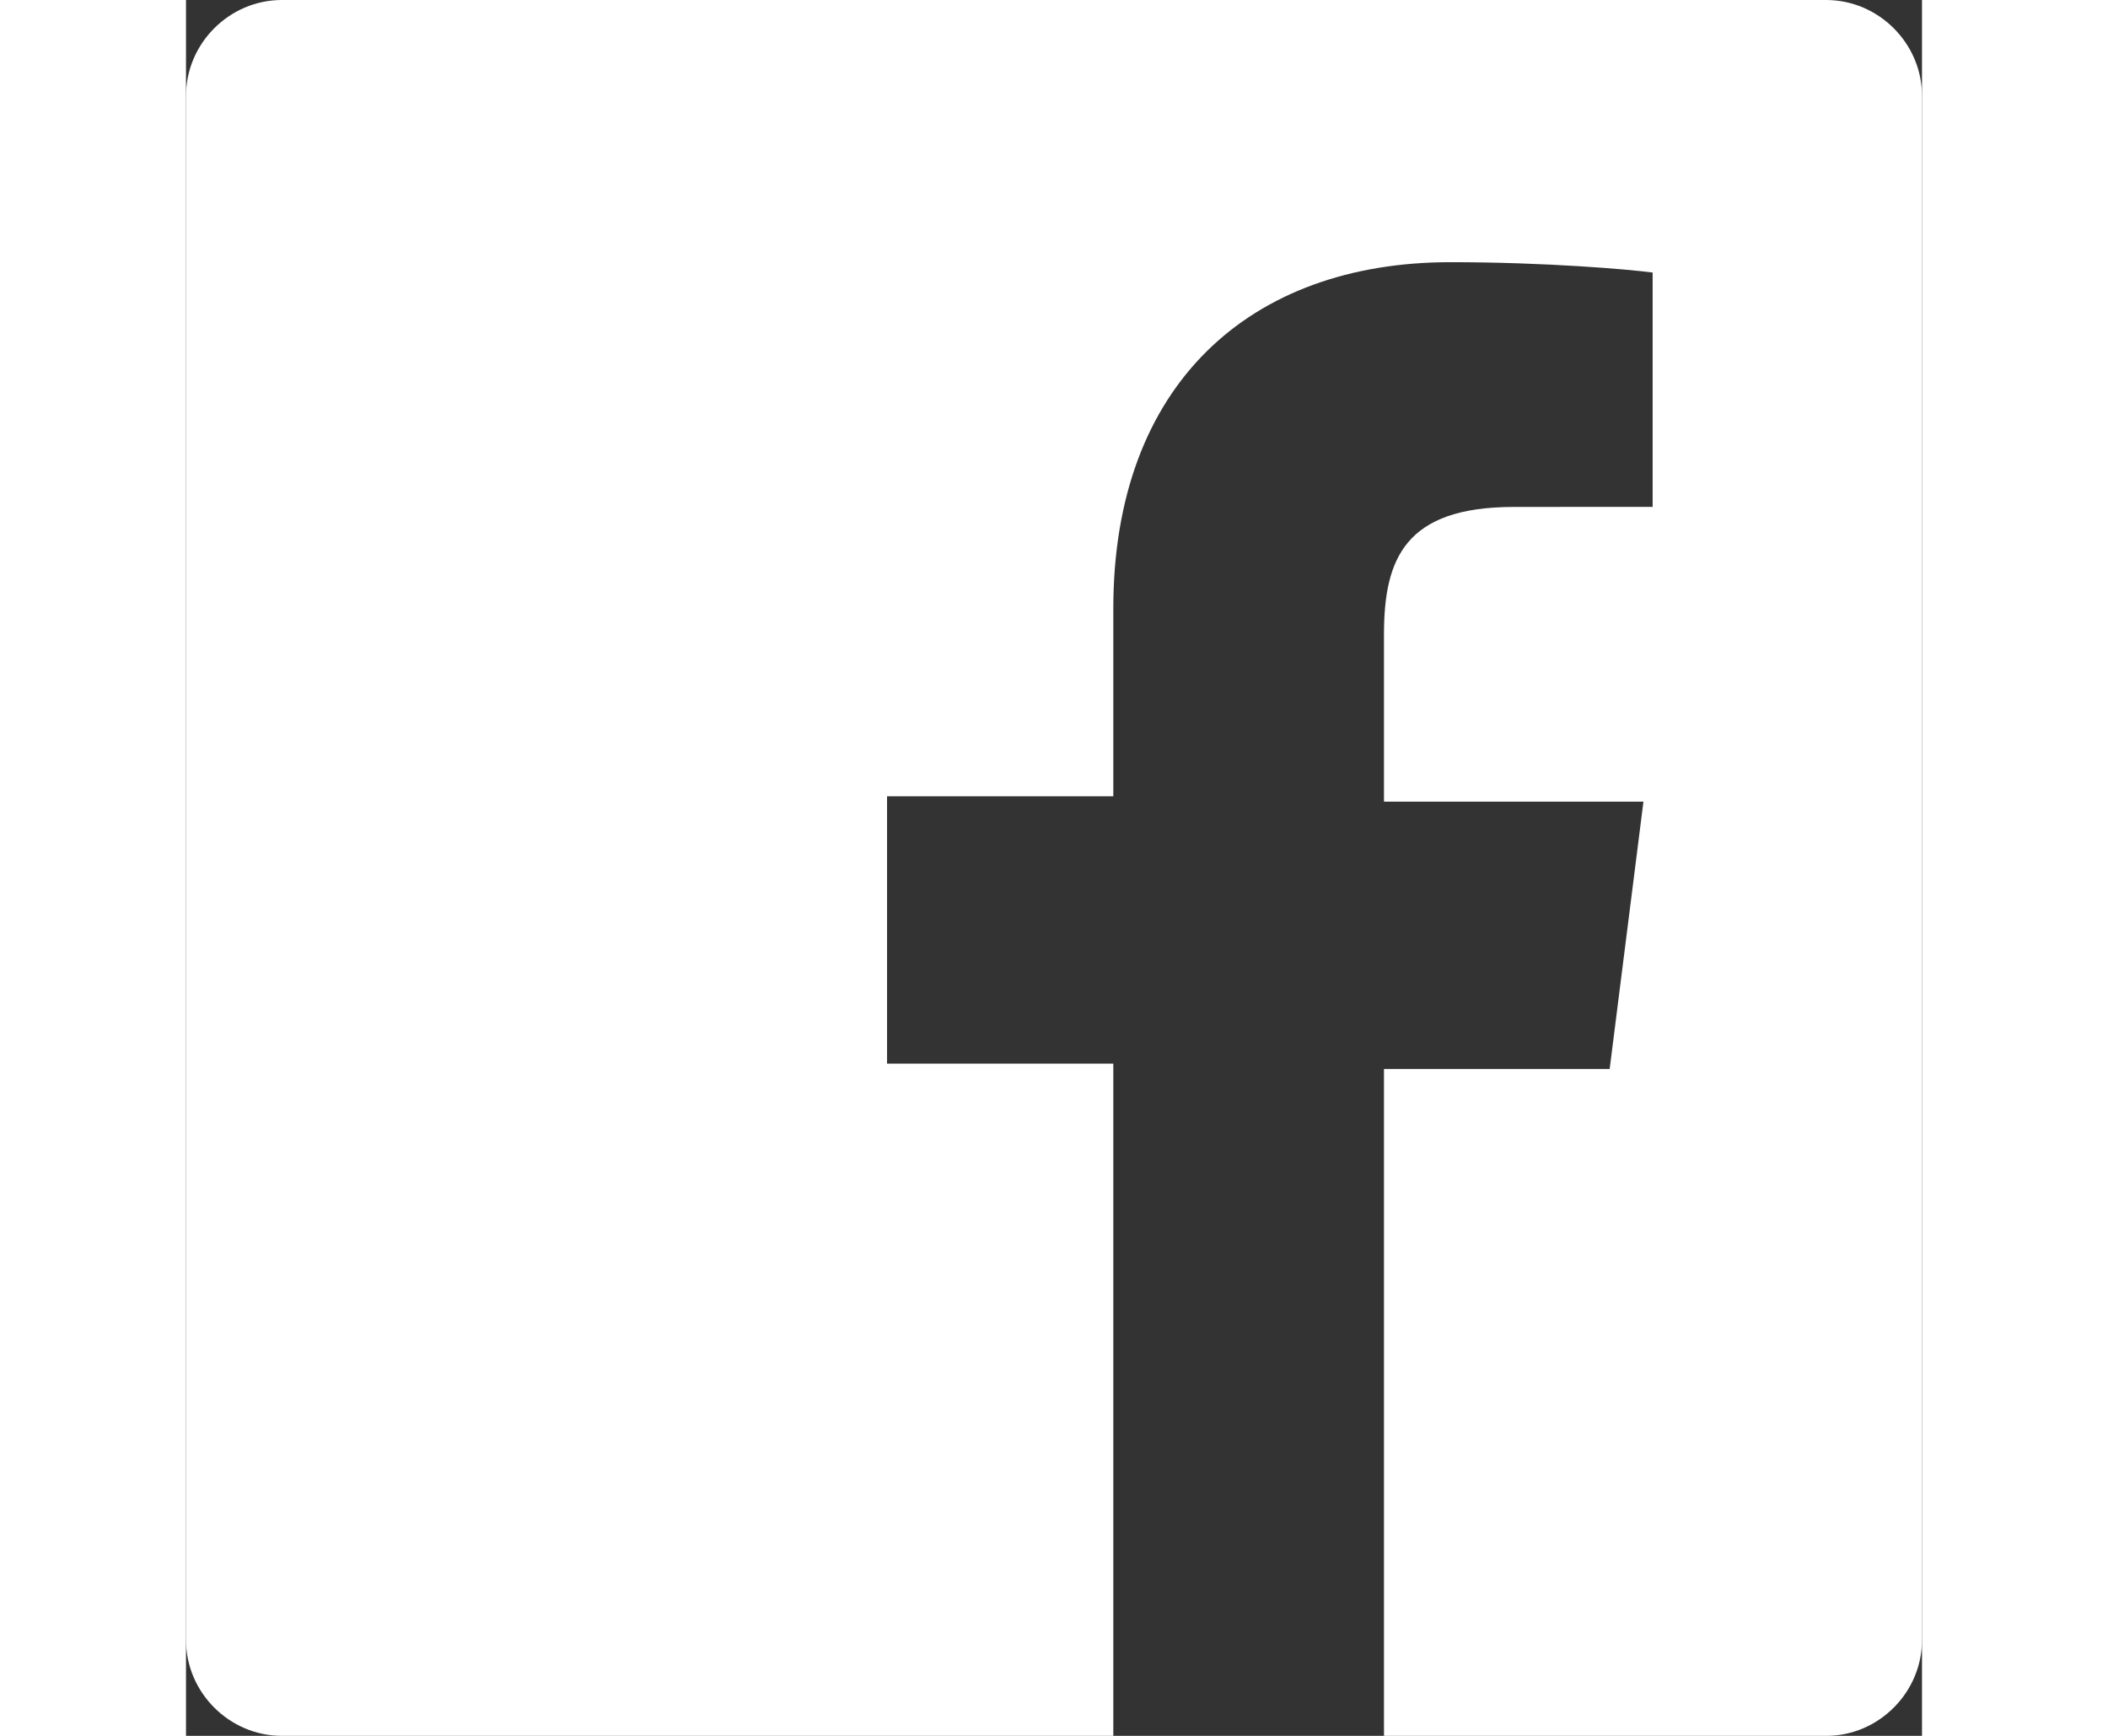 <svg xmlns="http://www.w3.org/2000/svg" width="17" height="14" fill="white" viewBox="0 0 24 24">
  <rect x="0" y="0" width="24" height="24" fill="#333333" stroke="none"/>
  <path d="M22.675 0h-21.35C.6 0 0 .6 0 1.325v21.351C0 23.4.6 24 1.325 
           24h11.495v-9.294H9.692V11.01h3.128V8.413c0-3.1 
           1.893-4.788 4.659-4.788 1.325 0 2.464.099 
           2.797.143v3.24l-1.918.001c-1.504 0-1.796.715-1.796 
           1.763v2.312h3.587l-.467 3.696h-3.12V24h6.116C23.4 
           24 24 23.4 24 22.675V1.325C24 .6 23.4 0 22.675 0z"/>
</svg>
